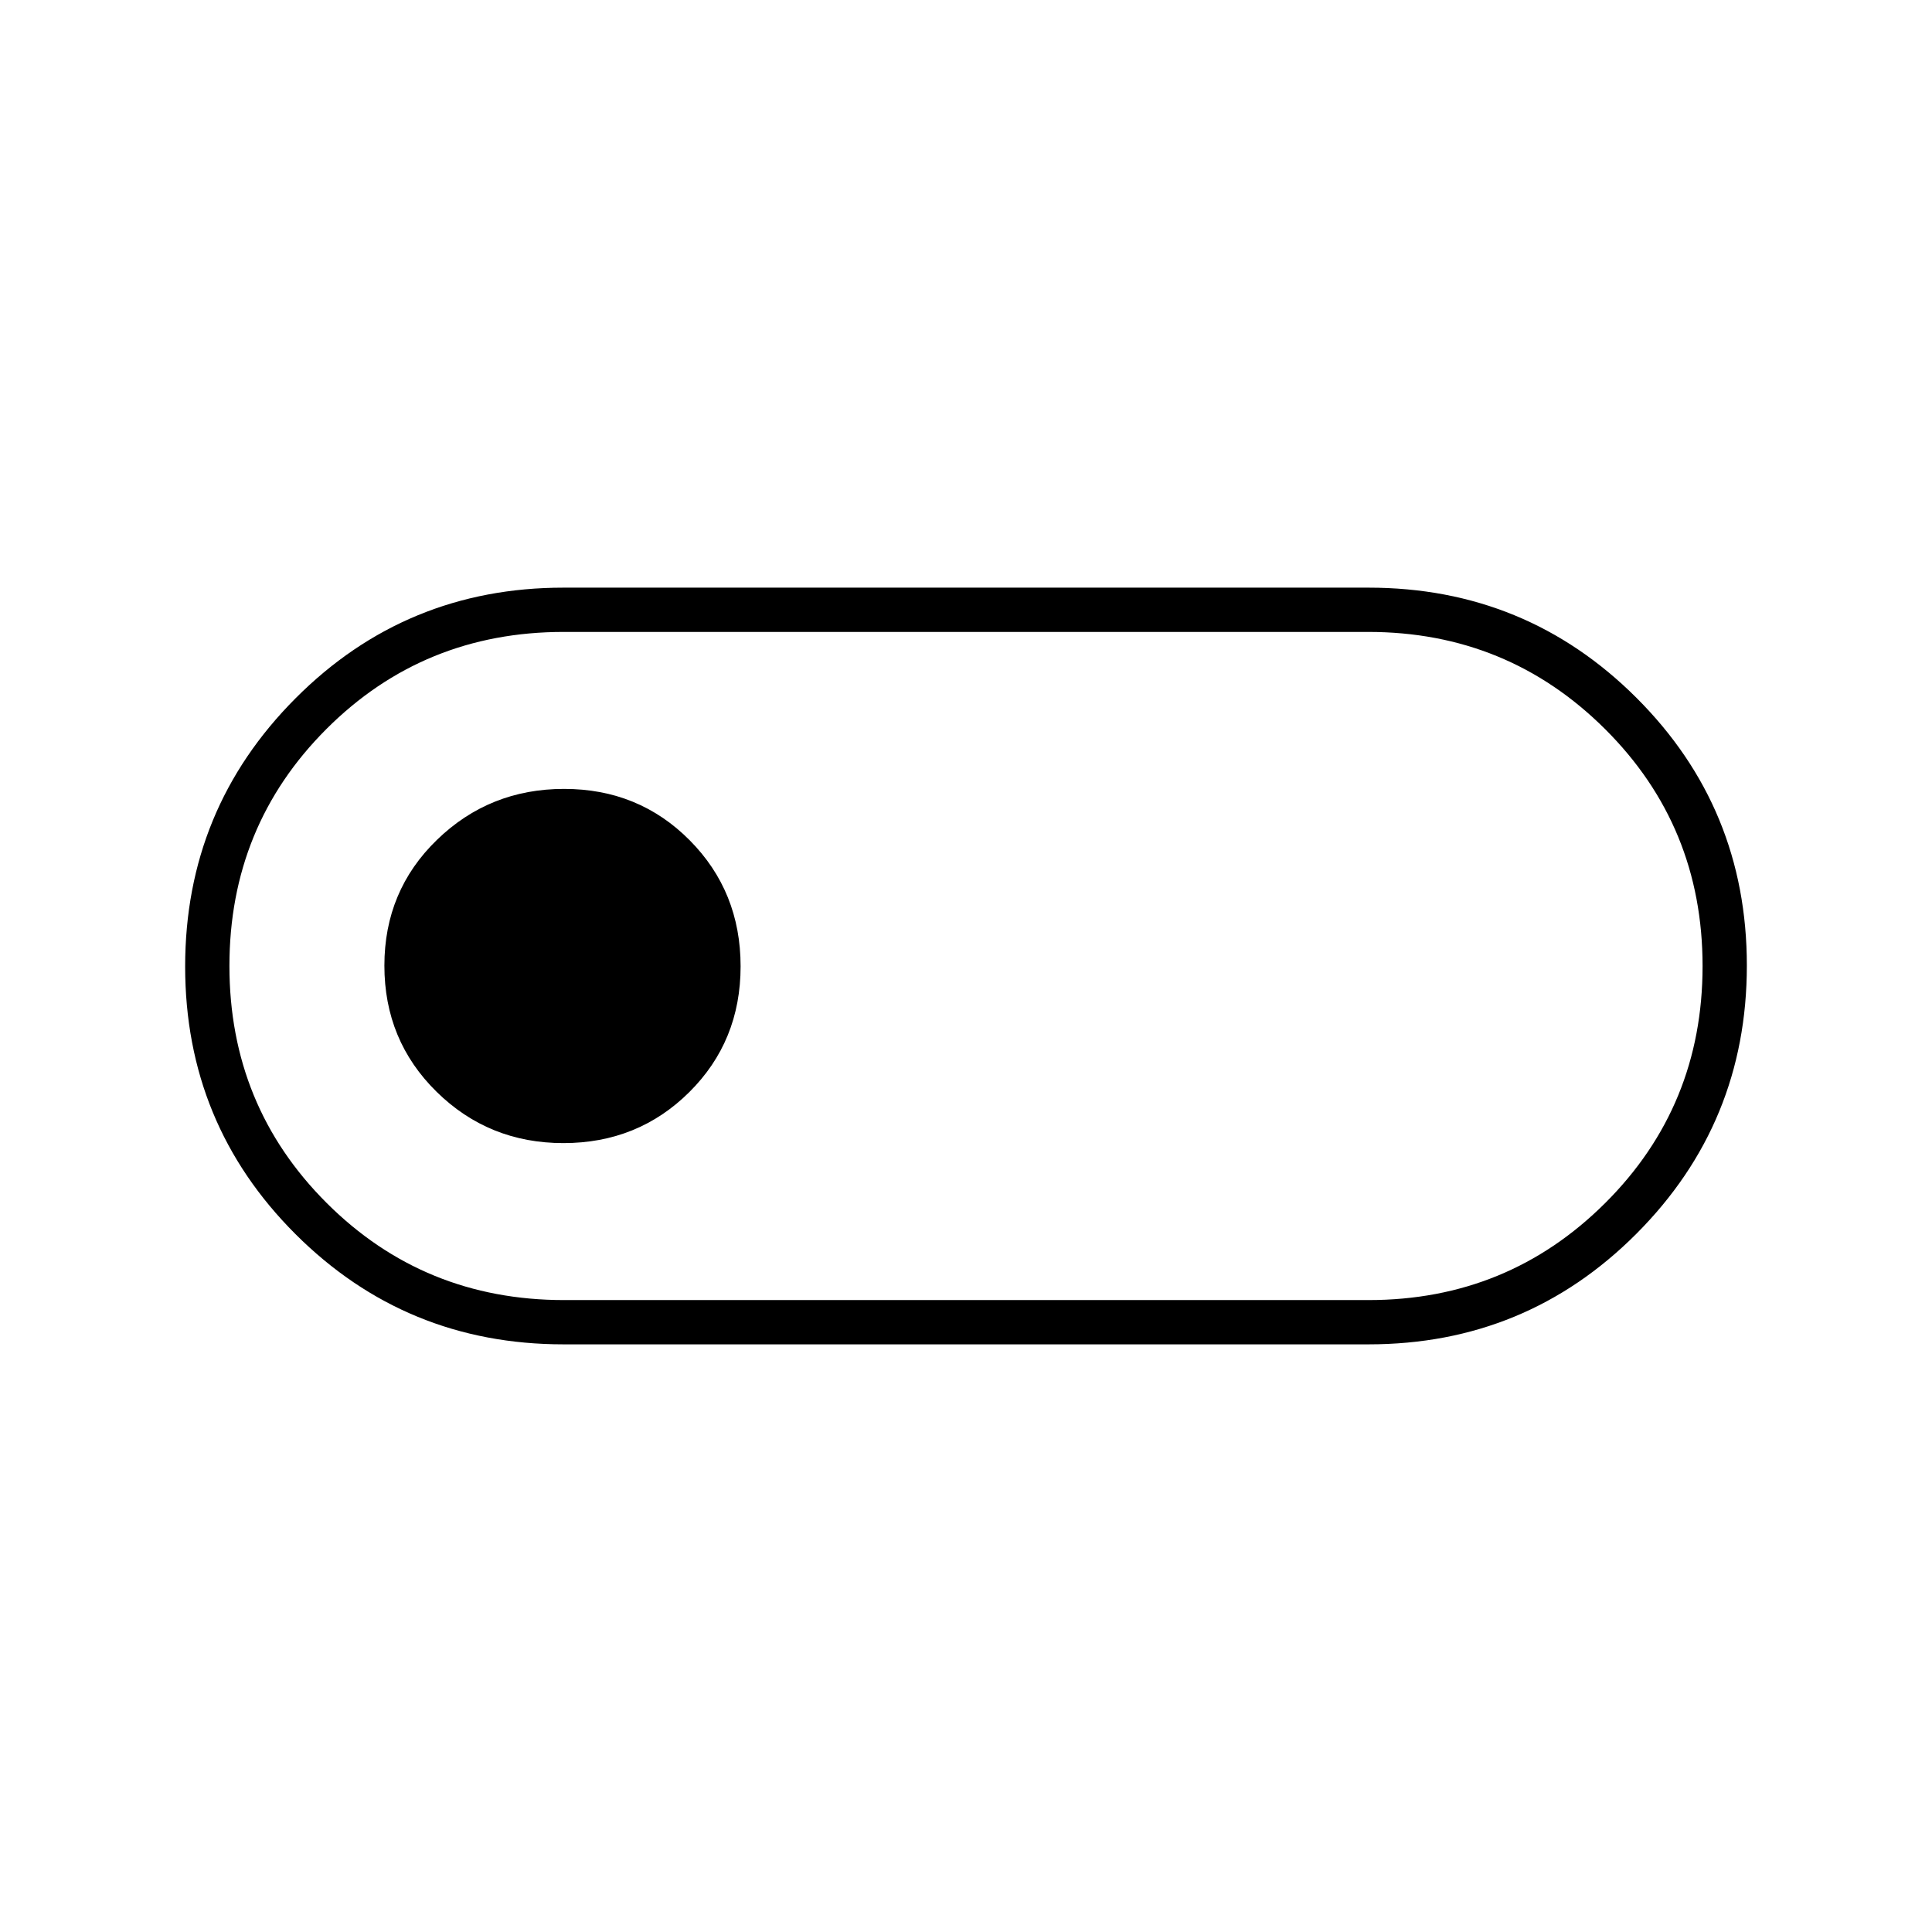 <svg xmlns="http://www.w3.org/2000/svg" height="48" viewBox="0 96 960 960" width="48"><path d="M280 764q-78.333 0-133.167-54.765Q92 654.471 92 576.235 92 498 146.833 443 201.667 388 280 388h400q78.333 0 133.167 54.765Q868 497.529 868 575.765 868 654 813.167 709 758.333 764 680 764H280Zm.293-22h399.733q69.199 0 117.586-48.215Q846 645.571 846 576.035q0-69.535-48.475-117.785Q749.049 410 679.85 410H280.117q-69.671 0-117.894 48.215Q114 506.429 114 575.965q0 69.535 48.311 117.785T280.293 742Zm-.352-78Q317 664 342.5 638.676q25.5-25.323 25.5-62.499Q368 539 342.676 513.5 317.353 488 280.294 488t-63.176 25.323Q191 538.647 191 575.823 191 613 216.941 638.5t63 25.5ZM480 576Z"/></svg>